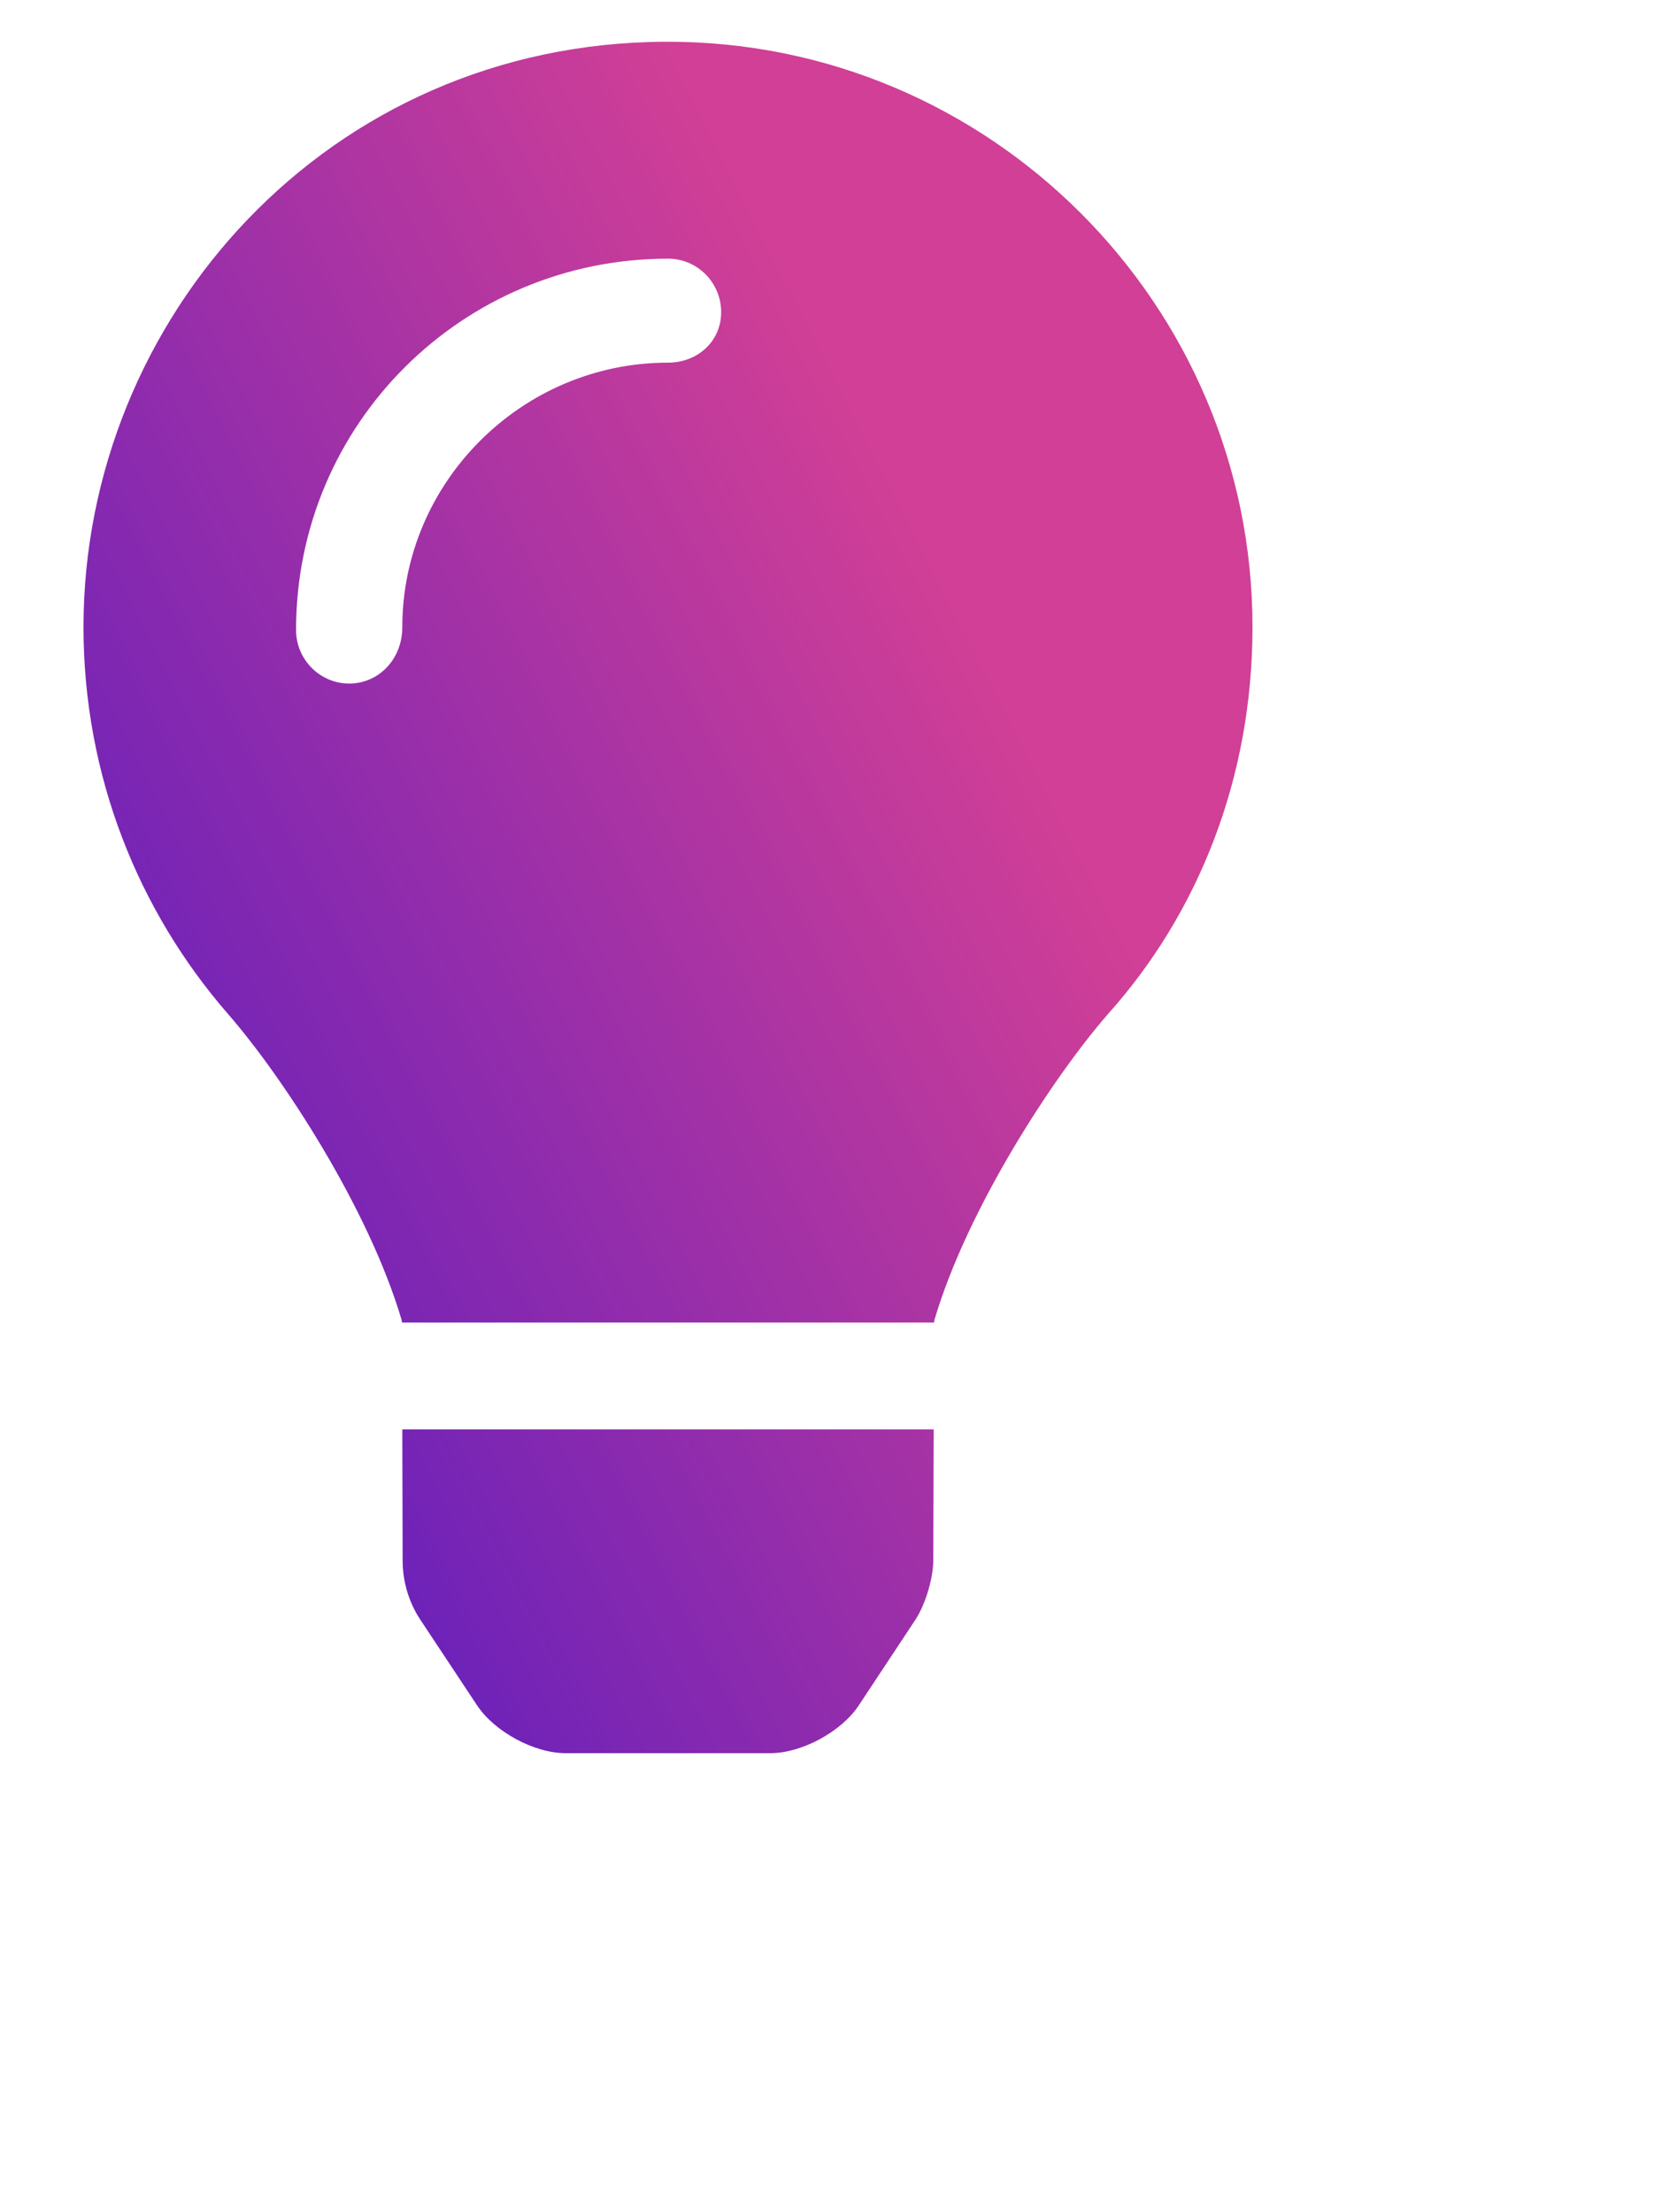 <svg width="40" height="53" viewBox="0 0 40 53" fill="none" xmlns="http://www.w3.org/2000/svg">
<path d="M9.644 37.382C9.644 37.886 9.789 38.379 10.065 38.799L11.428 40.856C11.846 41.487 12.794 42 13.547 42H18.453C19.203 42 20.152 41.487 20.569 40.856L21.928 38.8C22.162 38.444 22.354 37.809 22.354 37.382L22.364 34.243H9.636L9.644 37.382ZM15.952 1C7.842 1.025 2 7.644 2 15.022C2 18.576 3.308 21.817 5.465 24.296C6.78 25.805 8.833 28.959 9.619 31.62C9.621 31.64 9.626 31.661 9.629 31.683H22.372C22.375 31.661 22.379 31.641 22.382 31.62C23.167 28.959 25.221 25.805 26.536 24.296C28.695 21.886 30 18.65 30 15.022C30 7.295 23.708 0.976 15.952 1ZM16 8.688C12.49 8.688 9.636 11.562 9.636 15.023C9.636 15.799 9.064 16.376 8.364 16.376C7.664 16.376 7.091 15.799 7.091 15.094C7.091 10.148 11.088 6.197 16 6.197C16.703 6.197 17.273 6.77 17.273 7.478C17.273 8.186 16.7 8.688 16 8.688Z" fill="url(#paint0_linear_611_38)"/>
<defs>
<linearGradient id="paint0_linear_611_38" x1="16" y1="1" x2="-13.883" y2="16.251" gradientUnits="userSpaceOnUse">
<stop stop-color="#D13F96"/>
<stop offset="0" stop-color="#D13F96"/>
<stop offset="1" stop-color="#3E14C9"/>
</linearGradient>
</defs>
</svg>
